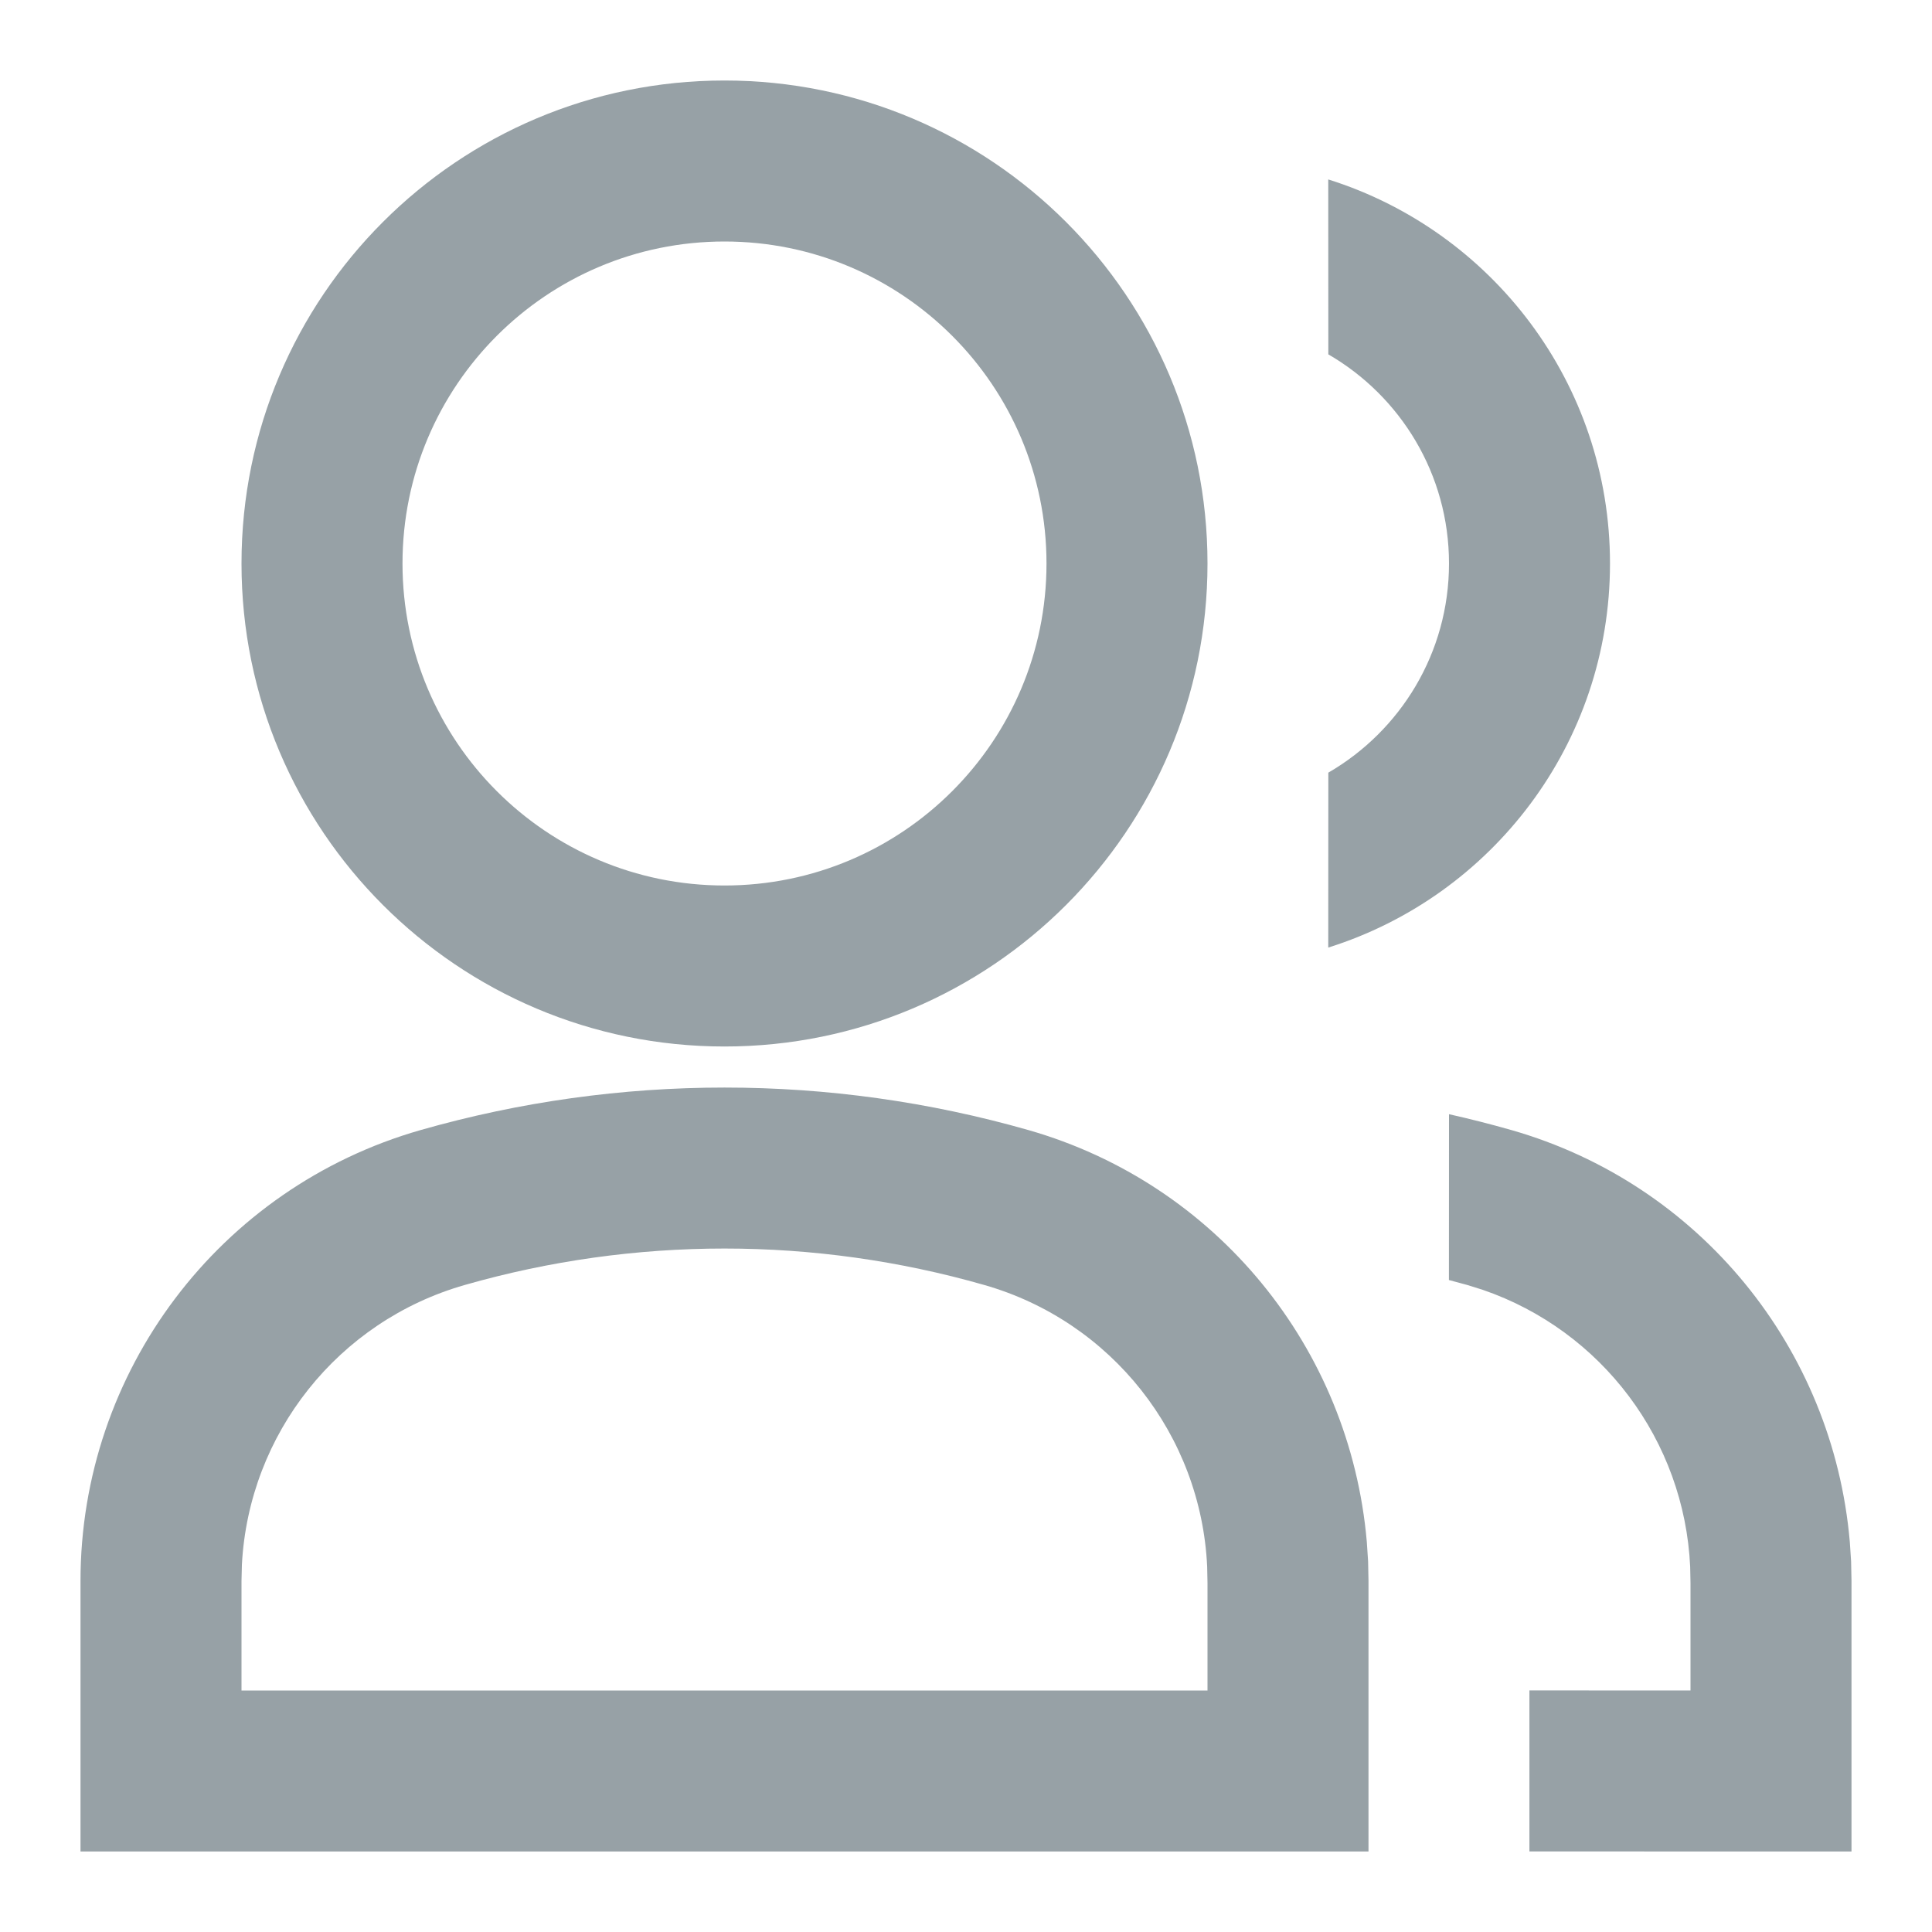 <?xml version="1.0" encoding="UTF-8"?>
<svg width="24px" height="24px" viewBox="0 0 24 24" version="1.1" xmlns="http://www.w3.org/2000/svg" xmlns:xlink="http://www.w3.org/1999/xlink">
    <title>E1D3B627-83F6-4BE7-A3E5-AA7CE6411729</title>
    <g id="🎛-Styleguide" stroke="none" stroke-width="1" fill="none" fill-rule="evenodd">
        <g id="Icons" transform="translate(-80, -608)" fill="#97A1A6">
            <g id="Icon" transform="translate(80, 608)">
                <path d="M5.225,14.038 C7.692,13.334 10.308,13.334 12.775,14.038 C15.105,14.704 16.77,16.739 16.979,19.153 L16.995,19.395 L17,19.64 L17,23 L1,23 L1,19.64 C1,17.039 2.724,14.753 5.225,14.038 Z M12.225,15.962 C10.117,15.359 7.883,15.359 5.775,15.962 C4.198,16.412 3.091,17.813 3.005,19.436 L3,19.64 L3,21 L15,21 L15,19.663 L14.996,19.464 C14.921,17.825 13.807,16.413 12.225,15.962 Z M18,13.841 C18.26,13.899 18.518,13.965 18.775,14.038 C21.105,14.704 22.77,16.739 22.979,19.153 L22.995,19.395 L23,19.64 L23,23 L18.999,22.999 L18.999,20.999 L21,21 L21,19.663 L20.996,19.464 C20.924,17.894 19.898,16.531 18.42,16.023 L18.225,15.962 L17.999,15.901 L18,13.841 Z M9,1 C12.314,1 15,3.686 15,7 C15,10.314 12.314,13 9,13 C5.686,13 3,10.314 3,7 C3,3.686 5.686,1 9,1 Z M16.5,2.229 C18.529,2.866 20,4.761 20,7 C20,9.239 18.529,11.134 16.5,11.771 L16.501,9.598 C17.397,9.079 18,8.11 18,7 C18,5.89 17.397,4.921 16.501,4.402 L16.5,2.229 Z M9,3 C6.791,3 5,4.791 5,7 C5,9.209 6.791,11 9,11 C11.209,11 13,9.209 13,7 C13,4.791 11.209,3 9,3 Z" id="★-Icon"></path>
            </g>
        </g>
    </g>
</svg>